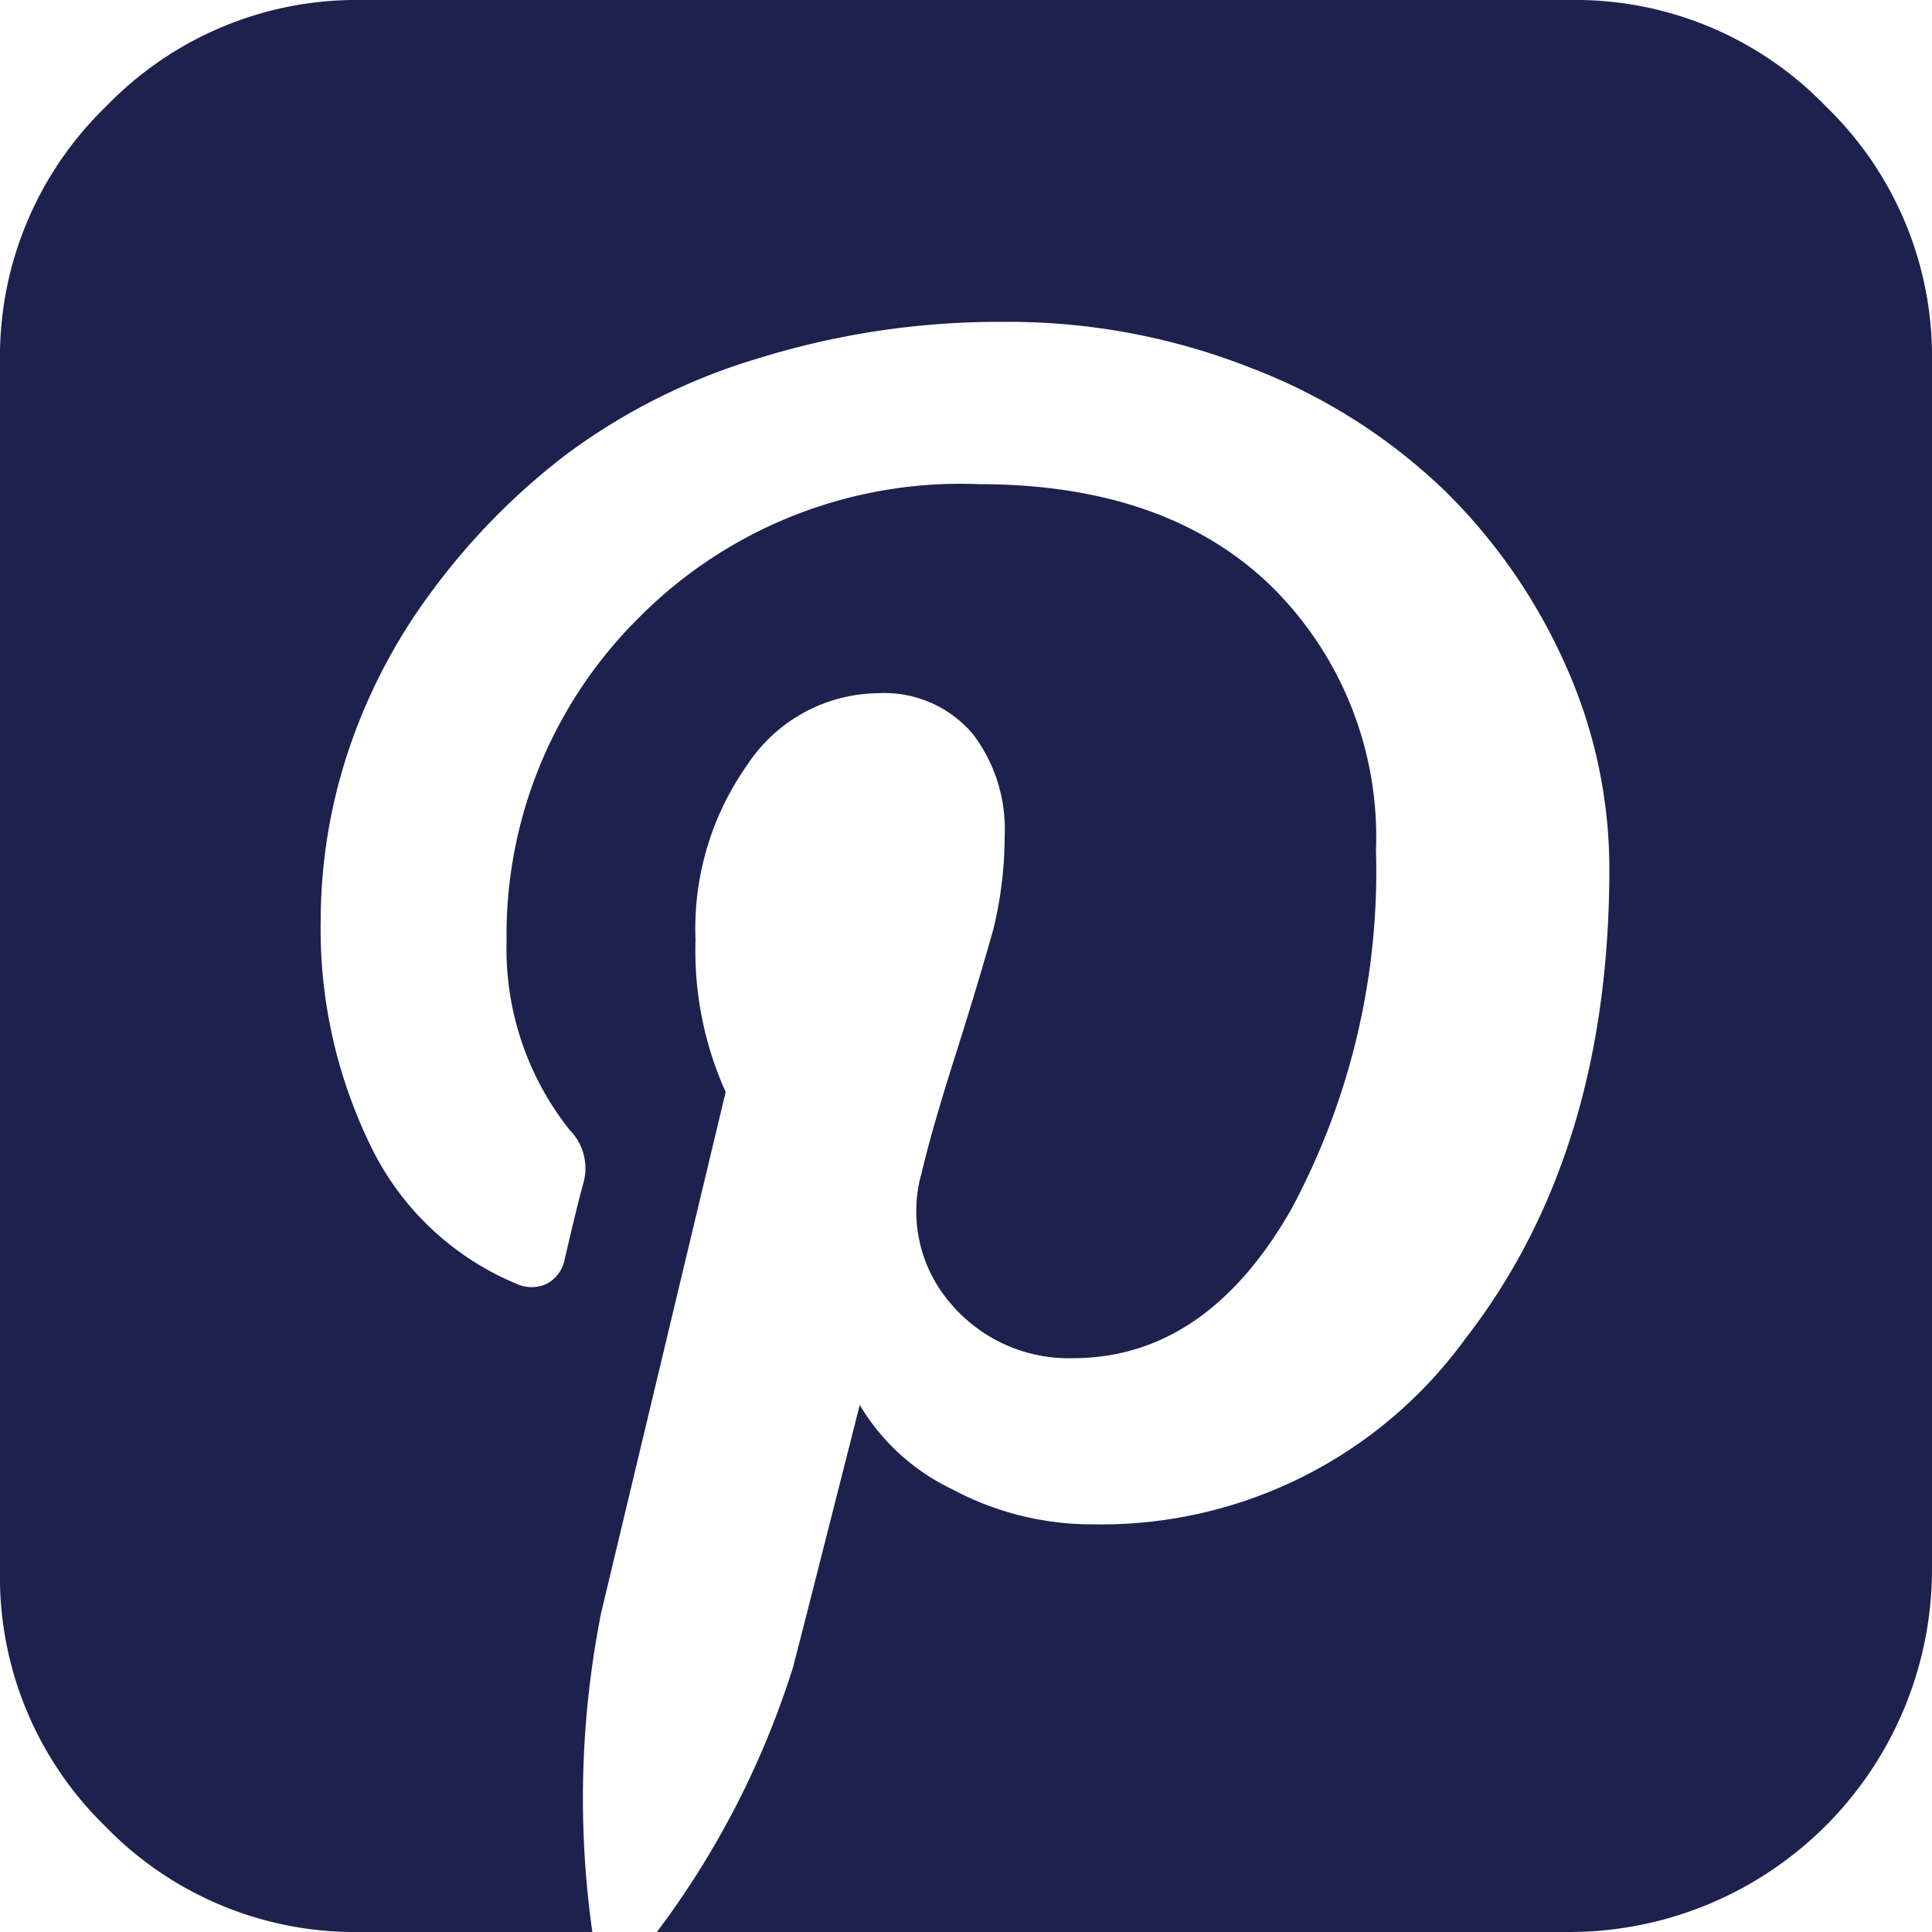 <svg xmlns="http://www.w3.org/2000/svg" viewBox="0 0 50 50"><defs><style>.cls-1{fill:#1d214d;}</style></defs><title>Asset 7</title><g id="Layer_2" data-name="Layer 2"><g id="Layer_1-2" data-name="Layer 1"><path class="cls-1" d="M40.63,0a9,9,0,0,1,6.62,2.75A9,9,0,0,1,50,9.37V40.62A9.39,9.39,0,0,1,40.63,50H17a22.73,22.73,0,0,0,3.52-6.84q.29-1.11,1.73-6.8a5.57,5.57,0,0,0,2.39,2.18,7.66,7.66,0,0,0,3.66.91,11.64,11.64,0,0,0,9.62-4.8q3.73-4.8,3.73-12.16a12.87,12.87,0,0,0-1.14-5.29,14.68,14.68,0,0,0-3.14-4.52,14.87,14.87,0,0,0-5-3.16A17.08,17.08,0,0,0,26,8.33a21,21,0,0,0-6.33.93,16,16,0,0,0-5,2.49,17.54,17.54,0,0,0-3.5,3.56A14.71,14.71,0,0,0,9,19.48a13.94,13.94,0,0,0-.7,4.31,12.79,12.79,0,0,0,1.29,5.86,7.3,7.3,0,0,0,3.79,3.58.93.93,0,0,0,.76,0,.91.91,0,0,0,.47-.62q.33-1.43.49-2a1.41,1.41,0,0,0-.36-1.37,7.53,7.53,0,0,1-1.63-4.88A11.55,11.55,0,0,1,16.52,16a11.72,11.72,0,0,1,8.81-3.47q4.85,0,7.57,2.64A9.1,9.1,0,0,1,35.61,22a18.47,18.47,0,0,1-2.2,9.31q-2.2,3.84-5.65,3.84a4,4,0,0,1-3.16-1.42,3.64,3.64,0,0,1-.75-3.37q.26-1.11.86-3t1-3.32A10.13,10.13,0,0,0,26,21.65,4.06,4.06,0,0,0,25.18,19a3,3,0,0,0-2.46-1.06,4.1,4.1,0,0,0-3.37,1.84A7.34,7.34,0,0,0,18,24.32a8.91,8.91,0,0,0,.78,3.94L15.56,41.73A24.64,24.64,0,0,0,15.33,50h-6a9,9,0,0,1-6.62-2.75A9,9,0,0,1,0,40.62V9.37A9,9,0,0,1,2.75,2.75,9,9,0,0,1,9.37,0Z"/></g></g></svg>